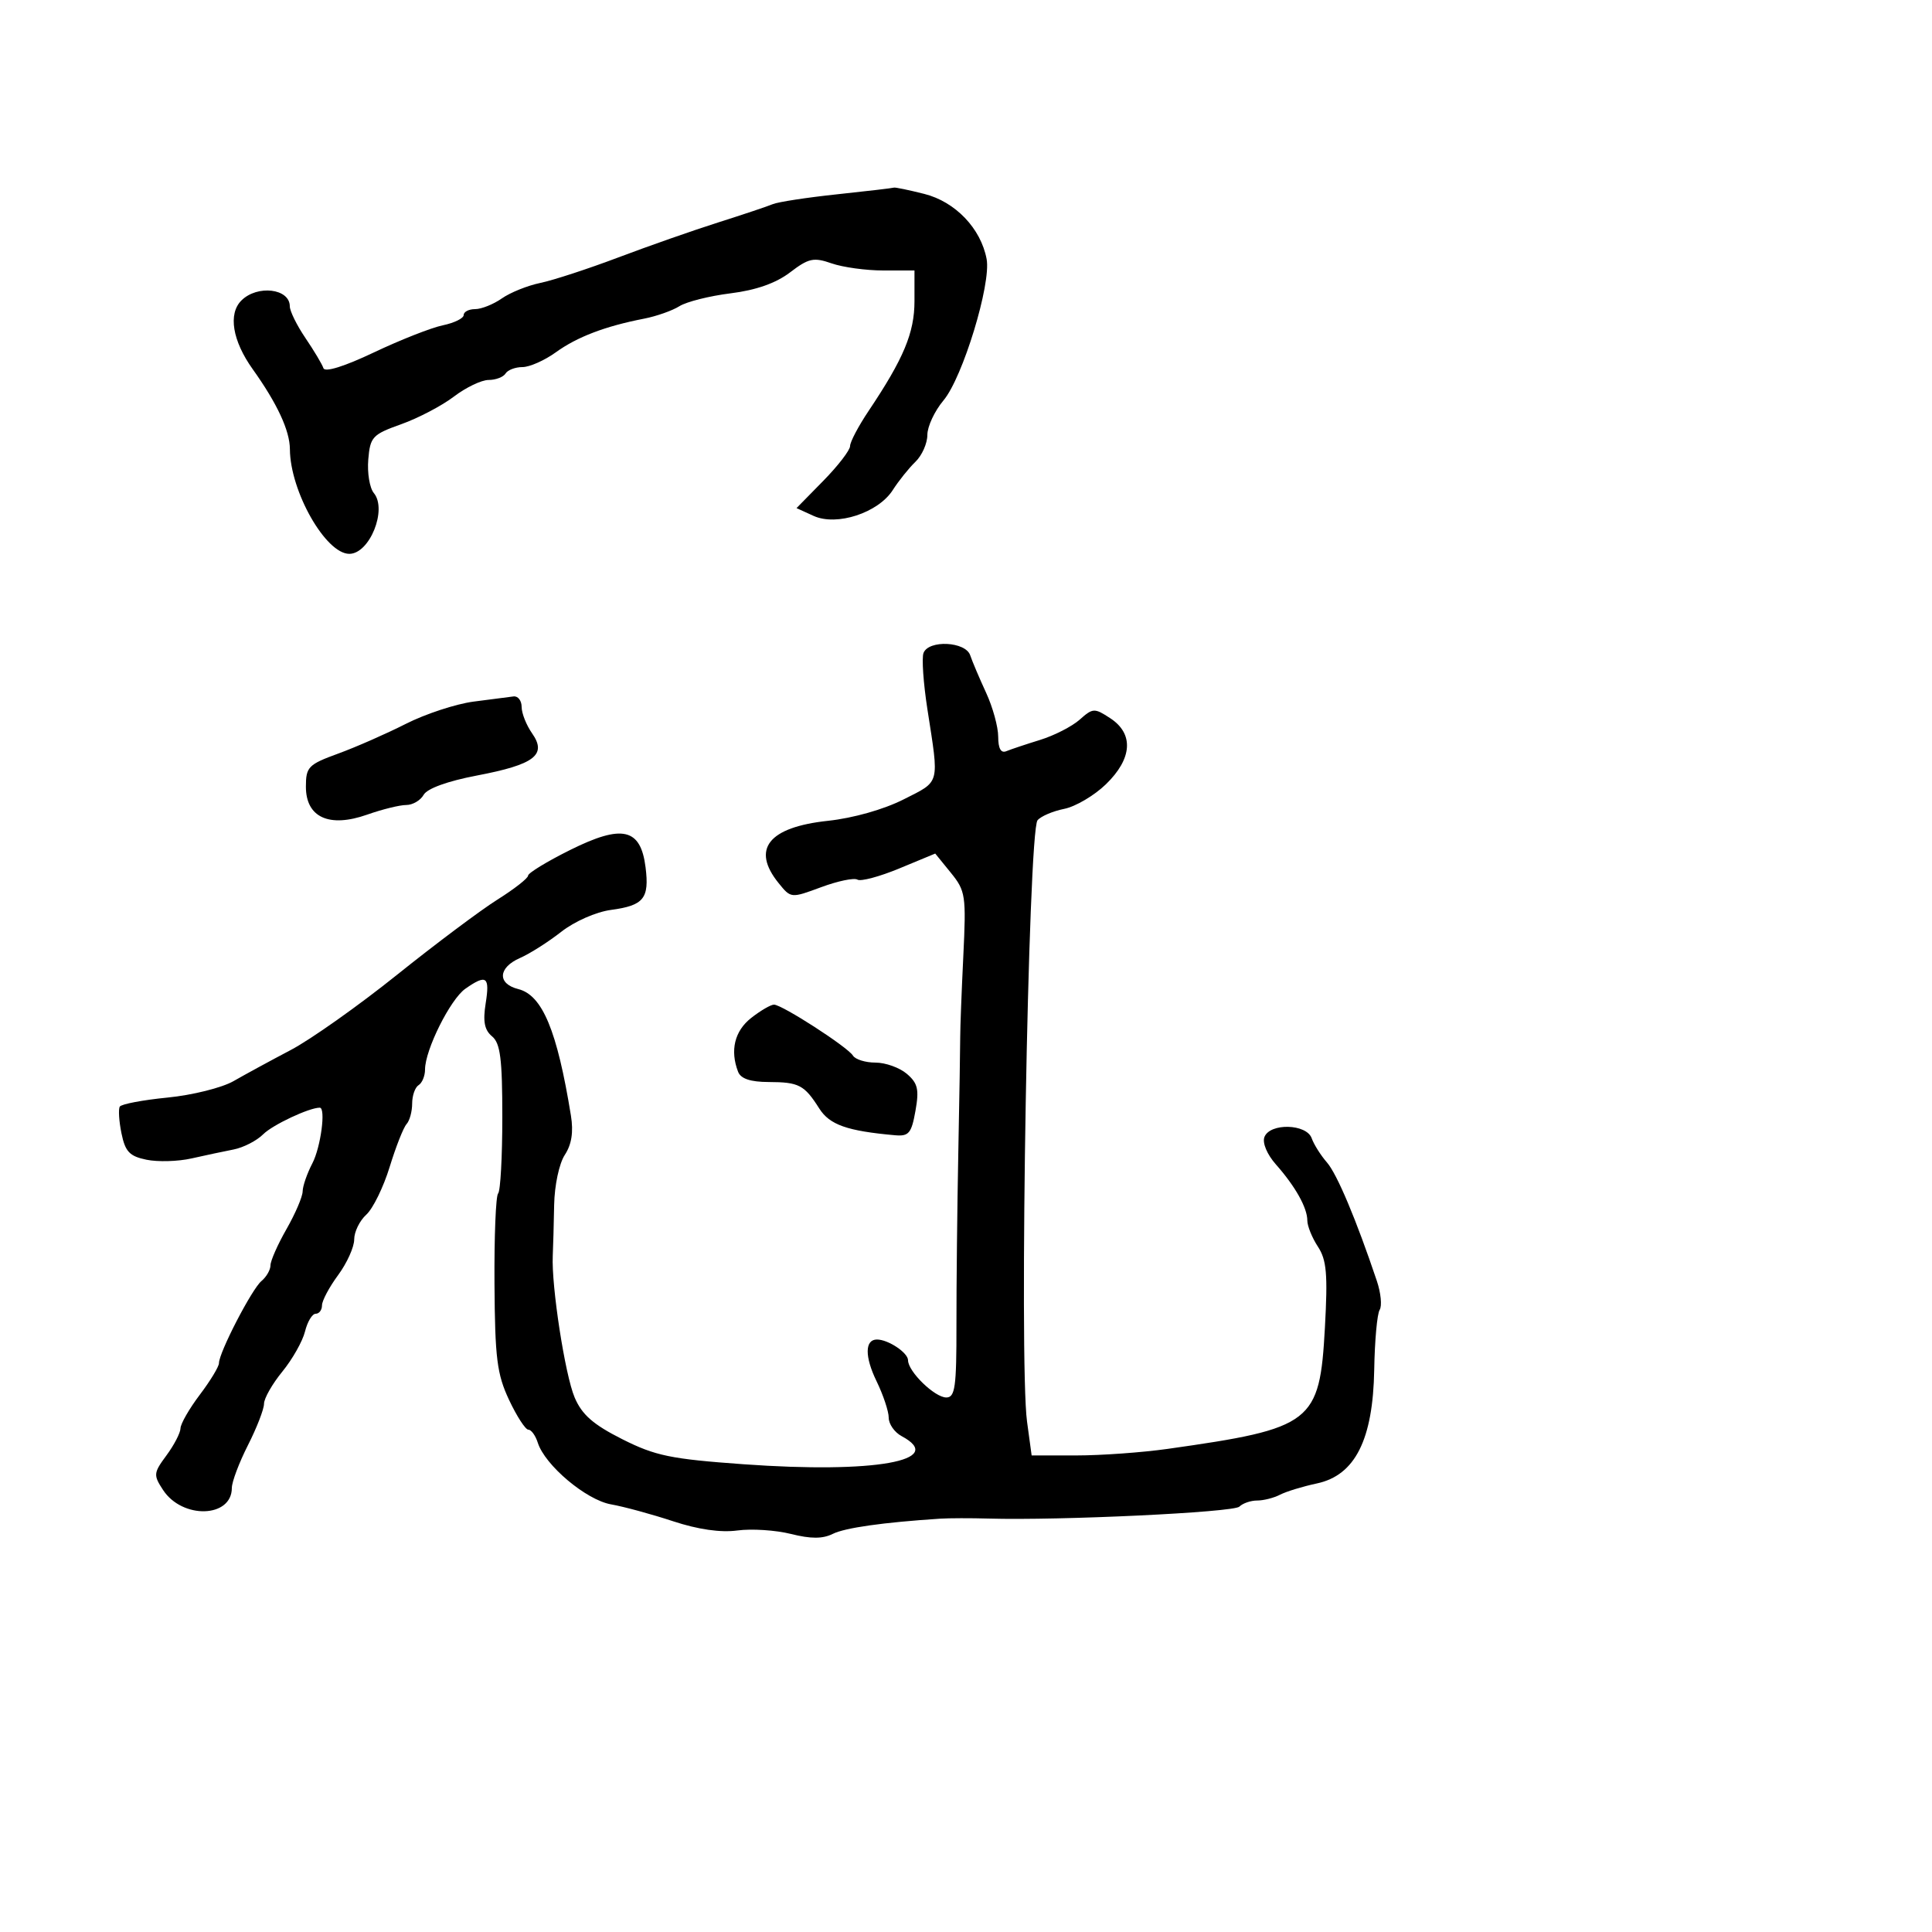 <svg xmlns="http://www.w3.org/2000/svg" width="300" height="300" viewBox="0 0 300 300" version="1.1">
	<path d="M 130 30.170 C 125.325 30.666, 120.825 31.354, 120 31.699 C 119.175 32.044, 115.350 33.325, 111.500 34.547 C 107.650 35.768, 100.675 38.213, 96 39.979 C 91.325 41.745, 85.880 43.525, 83.900 43.934 C 81.920 44.342, 79.232 45.424, 77.927 46.338 C 76.623 47.252, 74.755 48, 73.777 48 C 72.800 48, 72 48.414, 72 48.921 C 72 49.427, 70.537 50.145, 68.750 50.516 C 66.962 50.888, 62.145 52.785, 58.045 54.732 C 53.459 56.910, 50.449 57.848, 50.223 57.169 C 50.021 56.562, 48.763 54.456, 47.428 52.489 C 46.092 50.521, 45 48.304, 45 47.563 C 45 44.793, 39.953 44.190, 37.479 46.664 C 35.402 48.741, 36.092 52.920, 39.242 57.330 C 43.041 62.650, 44.999 66.861, 45.015 69.746 C 45.049 76.278, 50.568 86, 54.242 86 C 57.397 86, 60.171 79.116, 58.047 76.557 C 57.400 75.777, 57.012 73.439, 57.185 71.361 C 57.478 67.841, 57.828 67.466, 62.301 65.871 C 64.942 64.930, 68.624 62.999, 70.484 61.580 C 72.345 60.161, 74.770 59, 75.874 59 C 76.978 59, 78.160 58.550, 78.500 58 C 78.840 57.450, 80.022 57, 81.126 57 C 82.230 57, 84.566 55.965, 86.317 54.700 C 89.615 52.317, 93.974 50.655, 100 49.484 C 101.925 49.110, 104.400 48.238, 105.500 47.546 C 106.600 46.854, 110.174 45.955, 113.443 45.548 C 117.402 45.055, 120.483 43.971, 122.674 42.300 C 125.570 40.090, 126.340 39.923, 129.130 40.896 C 130.873 41.503, 134.481 42, 137.149 42 L 142 42 142 46.765 C 142 51.665, 140.319 55.687, 134.882 63.800 C 133.297 66.165, 132 68.623, 132 69.262 C 132 69.901, 130.129 72.331, 127.842 74.661 L 123.683 78.899 126.341 80.110 C 129.923 81.741, 136.369 79.635, 138.631 76.094 C 139.543 74.667, 141.123 72.695, 142.144 71.711 C 143.165 70.727, 144 68.849, 144 67.538 C 144 66.226, 145.127 63.815, 146.503 62.178 C 149.487 58.632, 153.926 44.086, 153.202 40.226 C 152.310 35.470, 148.343 31.324, 143.522 30.110 C 141.098 29.499, 138.976 29.060, 138.807 29.134 C 138.638 29.207, 134.675 29.674, 130 30.170 M 143.402 101.395 C 143.108 102.162, 143.381 106.099, 144.009 110.145 C 145.848 121.987, 146.050 121.221, 140.322 124.126 C 137.239 125.689, 132.481 127.037, 128.563 127.456 C 119.312 128.447, 116.625 131.846, 120.911 137.138 C 122.819 139.495, 122.826 139.496, 127.519 137.757 C 130.102 136.799, 132.634 136.274, 133.144 136.589 C 133.654 136.904, 136.580 136.122, 139.646 134.851 L 145.222 132.540 147.644 135.520 C 149.935 138.339, 150.040 139.041, 149.581 148.500 C 149.314 154, 149.099 159.625, 149.102 161 C 149.105 162.375, 148.971 170.475, 148.804 179 C 148.637 187.525, 148.508 199.563, 148.517 205.750 C 148.532 215.382, 148.305 217, 146.942 217 C 145.141 217, 141 212.972, 141 211.221 C 141 210.053, 137.923 208, 136.173 208 C 134.280 208, 134.254 210.657, 136.110 214.472 C 137.150 216.609, 138 219.161, 138 220.143 C 138 221.126, 138.900 222.411, 140 223 C 147.111 226.806, 135.782 228.827, 115.500 227.371 C 104.135 226.555, 101.759 226.064, 96.609 223.469 C 92.111 221.202, 90.366 219.672, 89.230 217 C 87.741 213.498, 85.611 199.708, 85.832 195 C 85.897 193.625, 85.994 190.071, 86.048 187.103 C 86.104 184.062, 86.826 180.669, 87.702 179.332 C 88.765 177.709, 89.066 175.778, 88.653 173.229 C 86.511 160.025, 84.222 154.524, 80.478 153.584 C 77.187 152.758, 77.328 150.251, 80.750 148.755 C 82.263 148.094, 85.139 146.267, 87.142 144.696 C 89.208 143.075, 92.556 141.601, 94.877 141.290 C 99.961 140.608, 100.849 139.513, 100.243 134.675 C 99.483 128.607, 96.641 127.952, 88.547 131.977 C 84.946 133.767, 82 135.563, 82 135.967 C 82 136.371, 79.862 138.044, 77.250 139.684 C 74.638 141.325, 67.614 146.586, 61.641 151.374 C 55.669 156.163, 48.244 161.417, 45.141 163.049 C 42.039 164.681, 38.041 166.854, 36.258 167.878 C 34.475 168.902, 29.873 170.050, 26.031 170.428 C 22.189 170.807, 18.847 171.439, 18.603 171.833 C 18.360 172.227, 18.477 174.098, 18.864 175.991 C 19.446 178.837, 20.120 179.545, 22.757 180.084 C 24.511 180.443, 27.646 180.353, 29.723 179.884 C 31.800 179.416, 34.749 178.789, 36.275 178.491 C 37.802 178.193, 39.872 177.128, 40.875 176.125 C 42.336 174.664, 48.003 172, 49.649 172 C 50.623 172, 49.811 178.134, 48.506 180.636 C 47.685 182.211, 47.004 184.175, 46.994 185 C 46.984 185.825, 45.856 188.458, 44.488 190.852 C 43.120 193.246, 42 195.778, 42 196.480 C 42 197.181, 41.369 198.279, 40.597 198.920 C 39.108 200.155, 34 210.029, 34 211.672 C 34 212.206, 32.663 214.411, 31.028 216.572 C 29.393 218.732, 28.043 221.081, 28.028 221.790 C 28.013 222.500, 27.033 224.389, 25.851 225.988 C 23.832 228.719, 23.799 229.045, 25.317 231.361 C 28.311 235.931, 36 235.705, 36 231.047 C 36 230.108, 37.123 227.125, 38.496 224.419 C 39.869 221.714, 40.994 218.815, 40.996 217.978 C 40.998 217.141, 42.280 214.891, 43.844 212.978 C 45.407 211.065, 46.991 208.262, 47.363 206.750 C 47.734 205.238, 48.480 204, 49.019 204 C 49.559 204, 50 203.412, 50 202.694 C 50 201.976, 51.125 199.864, 52.500 198 C 53.875 196.136, 55 193.644, 55 192.461 C 55 191.278, 55.845 189.546, 56.877 188.612 C 57.909 187.677, 59.542 184.345, 60.505 181.207 C 61.469 178.068, 62.649 175.073, 63.129 174.550 C 63.608 174.028, 64 172.592, 64 171.359 C 64 170.126, 64.450 168.840, 65 168.500 C 65.550 168.160, 66 167.066, 66 166.068 C 66 163.034, 69.926 155.165, 72.254 153.535 C 75.537 151.235, 76.083 151.626, 75.416 155.798 C 74.967 158.609, 75.224 159.941, 76.404 160.921 C 77.692 161.989, 78 164.412, 78 173.456 C 78 179.622, 77.707 184.960, 77.348 185.319 C 76.990 185.677, 76.735 191.995, 76.783 199.358 C 76.859 210.906, 77.169 213.382, 79.045 217.373 C 80.242 219.918, 81.590 222, 82.043 222 C 82.495 222, 83.154 222.911, 83.508 224.025 C 84.620 227.528, 91.023 232.916, 94.882 233.597 C 96.872 233.948, 101.200 235.125, 104.500 236.214 C 108.402 237.501, 111.899 238.004, 114.500 237.652 C 116.700 237.354, 120.441 237.596, 122.814 238.190 C 125.915 238.966, 127.743 238.963, 129.314 238.180 C 131.210 237.234, 137.163 236.392, 146 235.818 C 147.375 235.729, 150.750 235.722, 153.500 235.802 C 164.547 236.123, 191.560 234.838, 192.450 233.949 C 192.972 233.427, 194.216 233, 195.214 233 C 196.211 233, 197.809 232.594, 198.764 232.098 C 199.719 231.602, 202.293 230.815, 204.485 230.348 C 210.421 229.085, 213.205 223.553, 213.389 212.658 C 213.464 208.171, 213.844 204.003, 214.232 203.397 C 214.620 202.790, 214.423 200.765, 213.795 198.897 C 210.592 189.369, 207.611 182.294, 206.044 180.500 C 205.084 179.400, 204.020 177.713, 203.680 176.750 C 202.883 174.489, 197.190 174.342, 196.339 176.560 C 195.993 177.461, 196.745 179.255, 198.120 180.810 C 201.144 184.228, 203 187.542, 203 189.522 C 203 190.373, 203.739 192.199, 204.643 193.578 C 205.999 195.647, 206.189 197.843, 205.732 206.145 C 204.915 220.969, 203.844 221.796, 181.308 224.983 C 177.353 225.542, 170.984 226, 167.155 226 L 160.193 226 159.478 220.750 C 158.216 211.494, 159.654 129.122, 161.108 127.371 C 161.623 126.749, 163.485 125.953, 165.245 125.601 C 167.005 125.249, 169.920 123.531, 171.723 121.784 C 175.835 117.799, 176.091 113.945, 172.405 111.530 C 169.940 109.915, 169.702 109.925, 167.655 111.745 C 166.470 112.798, 163.700 114.216, 161.500 114.895 C 159.300 115.574, 156.938 116.363, 156.250 116.648 C 155.426 116.990, 155 116.223, 155 114.399 C 155 112.877, 154.154 109.802, 153.120 107.566 C 152.087 105.330, 150.976 102.713, 150.652 101.750 C 149.930 99.606, 144.196 99.325, 143.402 101.395 M 73.500 108.950 C 70.750 109.318, 66.025 110.874, 63 112.409 C 59.975 113.943, 55.250 116.020, 52.500 117.023 C 47.873 118.711, 47.500 119.094, 47.500 122.160 C 47.500 126.926, 51.117 128.576, 57.007 126.498 C 59.341 125.674, 62.073 125, 63.076 125 C 64.080 125, 65.300 124.287, 65.788 123.415 C 66.333 122.440, 69.512 121.289, 74.040 120.426 C 83.004 118.718, 84.967 117.218, 82.622 113.870 C 81.730 112.597, 81 110.755, 81 109.777 C 81 108.800, 80.438 108.063, 79.750 108.141 C 79.063 108.218, 76.250 108.583, 73.500 108.950 M 116.635 158.073 C 114.067 160.093, 113.335 163.104, 114.607 166.418 C 115.024 167.504, 116.512 168.005, 119.357 168.015 C 124.067 168.033, 124.887 168.462, 127.220 172.134 C 128.826 174.661, 131.539 175.618, 138.969 176.280 C 141.120 176.472, 141.531 175.983, 142.151 172.500 C 142.743 169.172, 142.520 168.206, 140.821 166.750 C 139.697 165.787, 137.505 165, 135.948 165 C 134.392 165, 132.817 164.513, 132.449 163.917 C 131.619 162.574, 121.433 156, 120.183 156 C 119.681 156, 118.084 156.933, 116.635 158.073" stroke="none" fill="black" fill-rule="evenodd"/>
</svg>